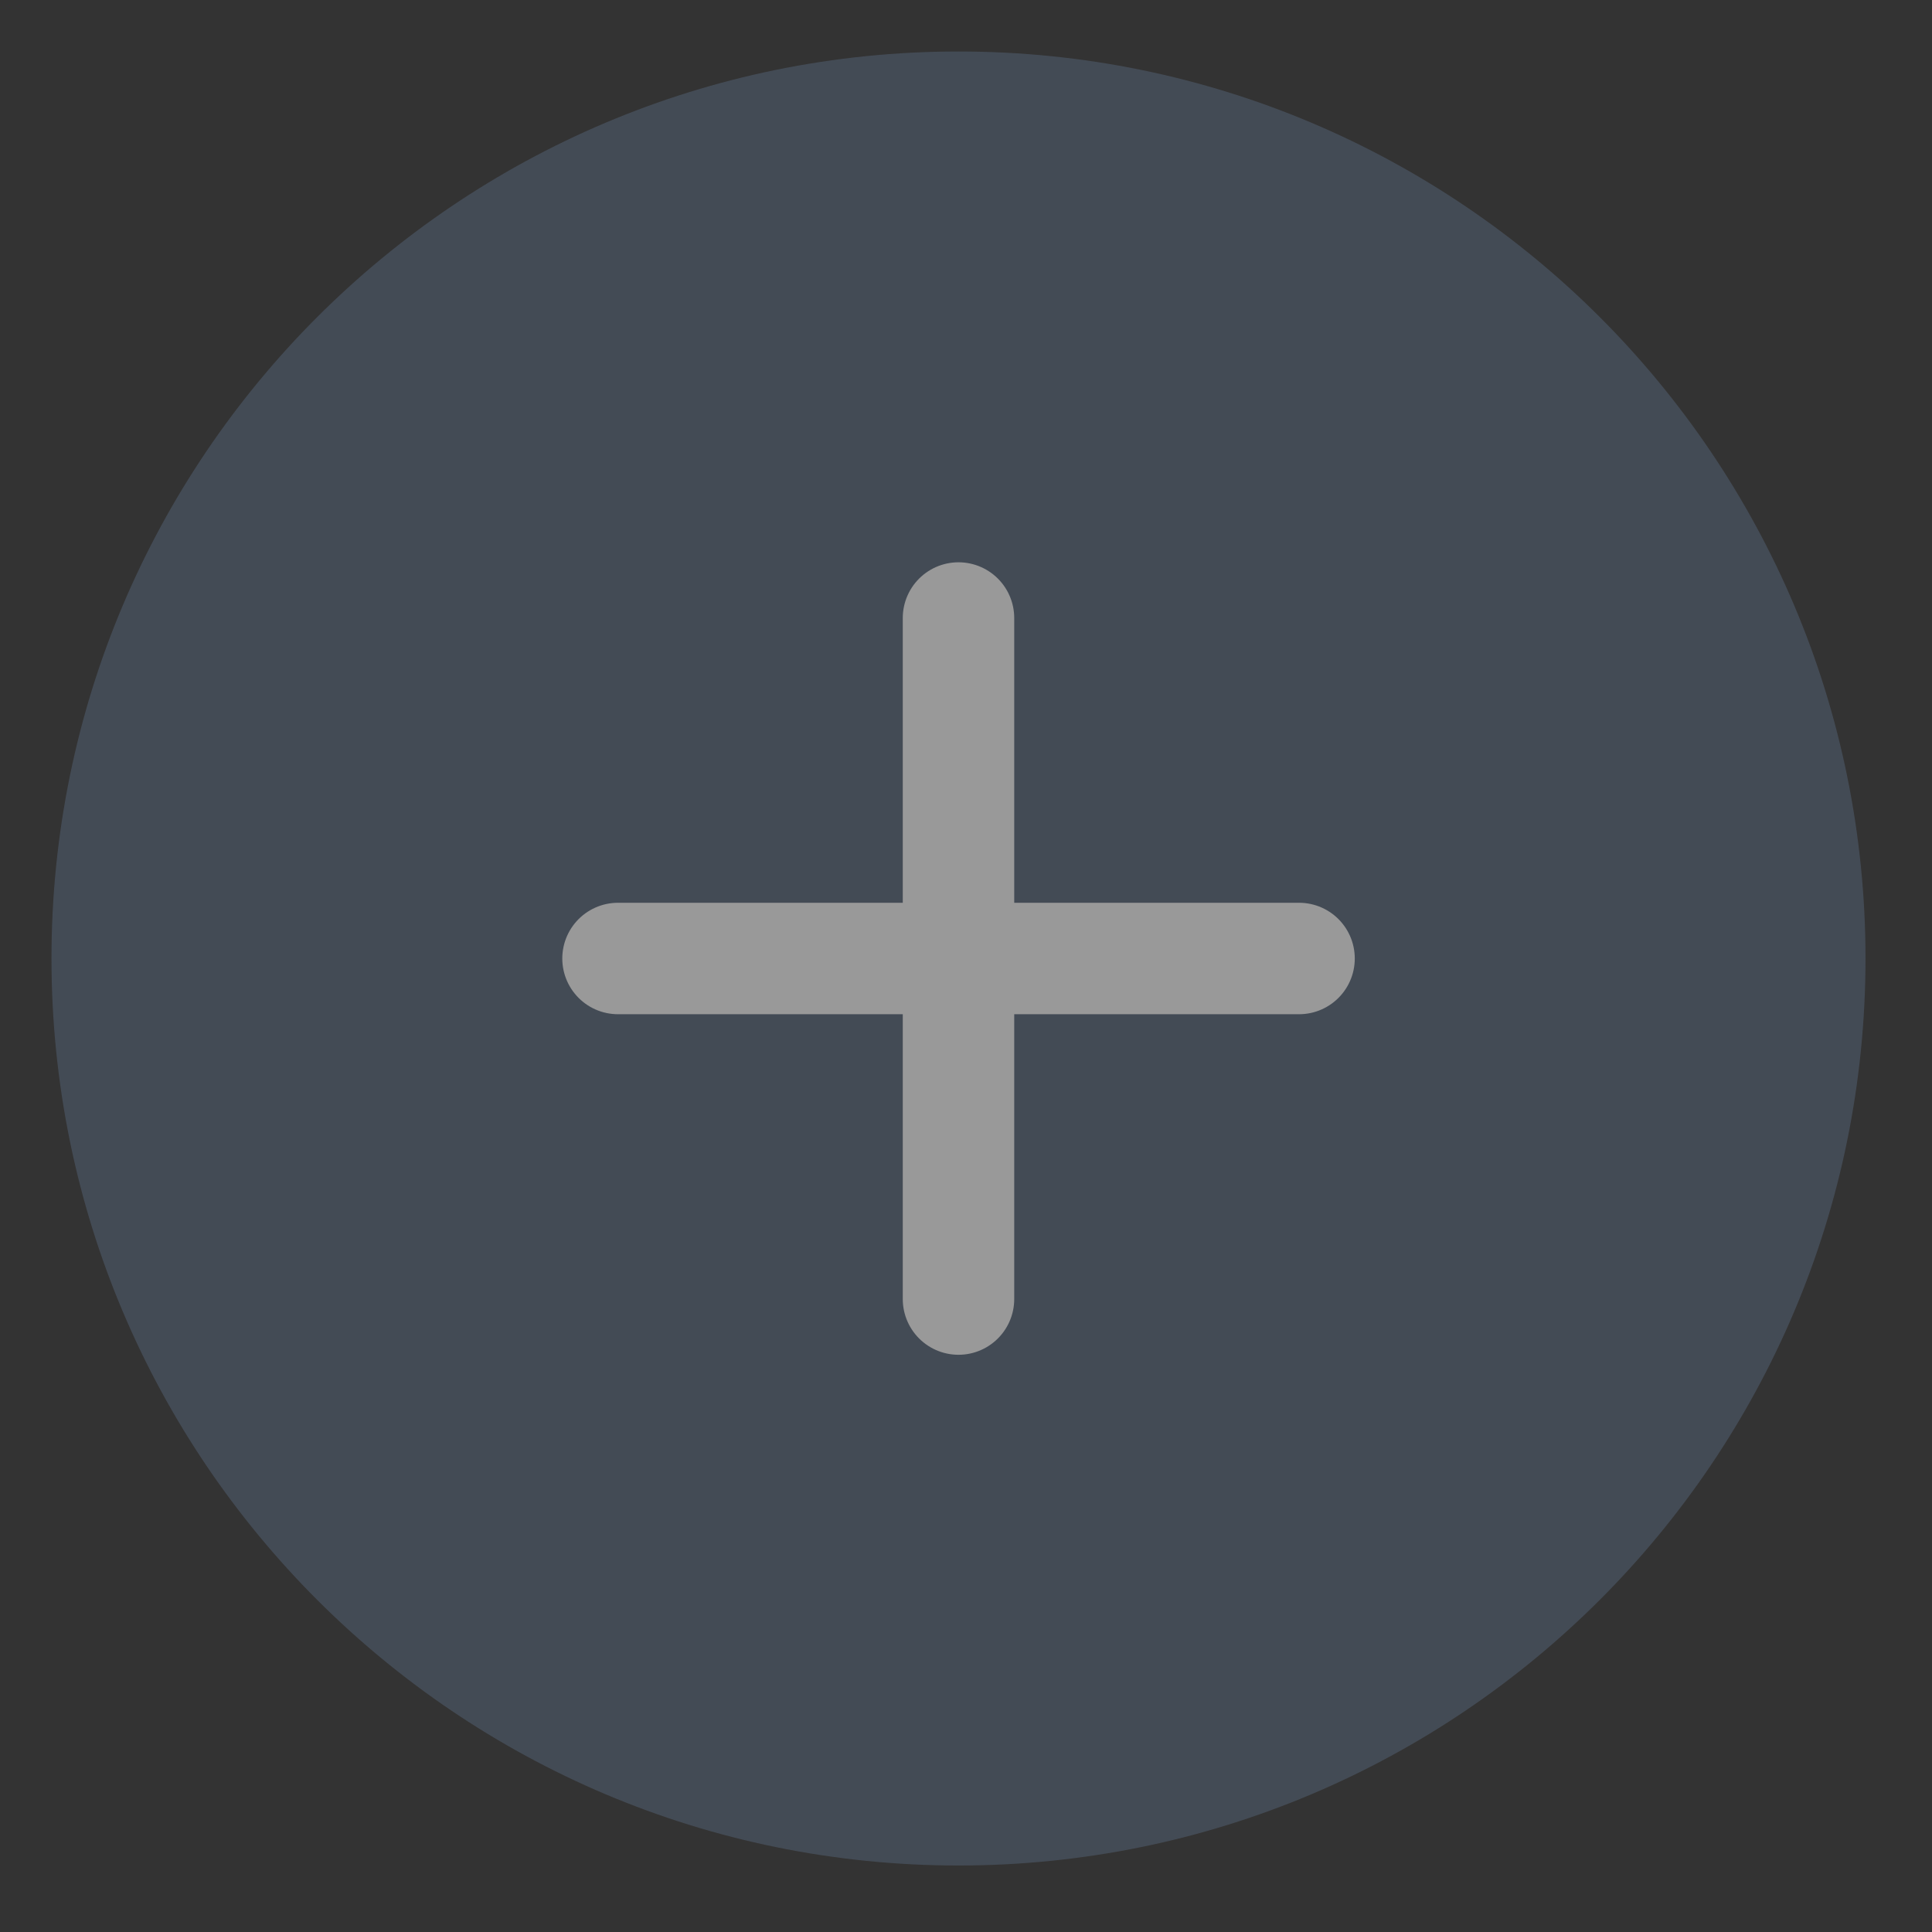 <svg width="26" height="26" viewBox="0 0 26 26" fill="none" xmlns="http://www.w3.org/2000/svg">
<rect x="0" y="0" width="26" height="26" fill="#333333" stroke="none"/>
<g opacity="0.5">
<path d="M12.899 24.355C19.226 24.355 24.355 19.226 24.355 12.899C24.355 6.572 19.226 1.443 12.899 1.443C6.572 1.443 1.443 6.572 1.443 12.899C1.443 19.226 6.572 24.355 12.899 24.355Z" fill="#546378" stroke="#546378" stroke-width="1.5" stroke-miterlimit="10" stroke-linecap="round" stroke-linejoin="round"/>
<path d="M12.899 8.317V17.482V8.317Z" fill="#546378"/>
<path d="M12.899 8.317V17.482" stroke="white" stroke-width="1.5" stroke-miterlimit="10" stroke-linecap="round" stroke-linejoin="round"/>
<path d="M8.317 12.899H17.482H8.317Z" fill="#546378"/>
<path d="M8.317 12.899H17.482" stroke="white" stroke-width="1.5" stroke-miterlimit="10" stroke-linecap="round" stroke-linejoin="round"/>
</g>
</svg>